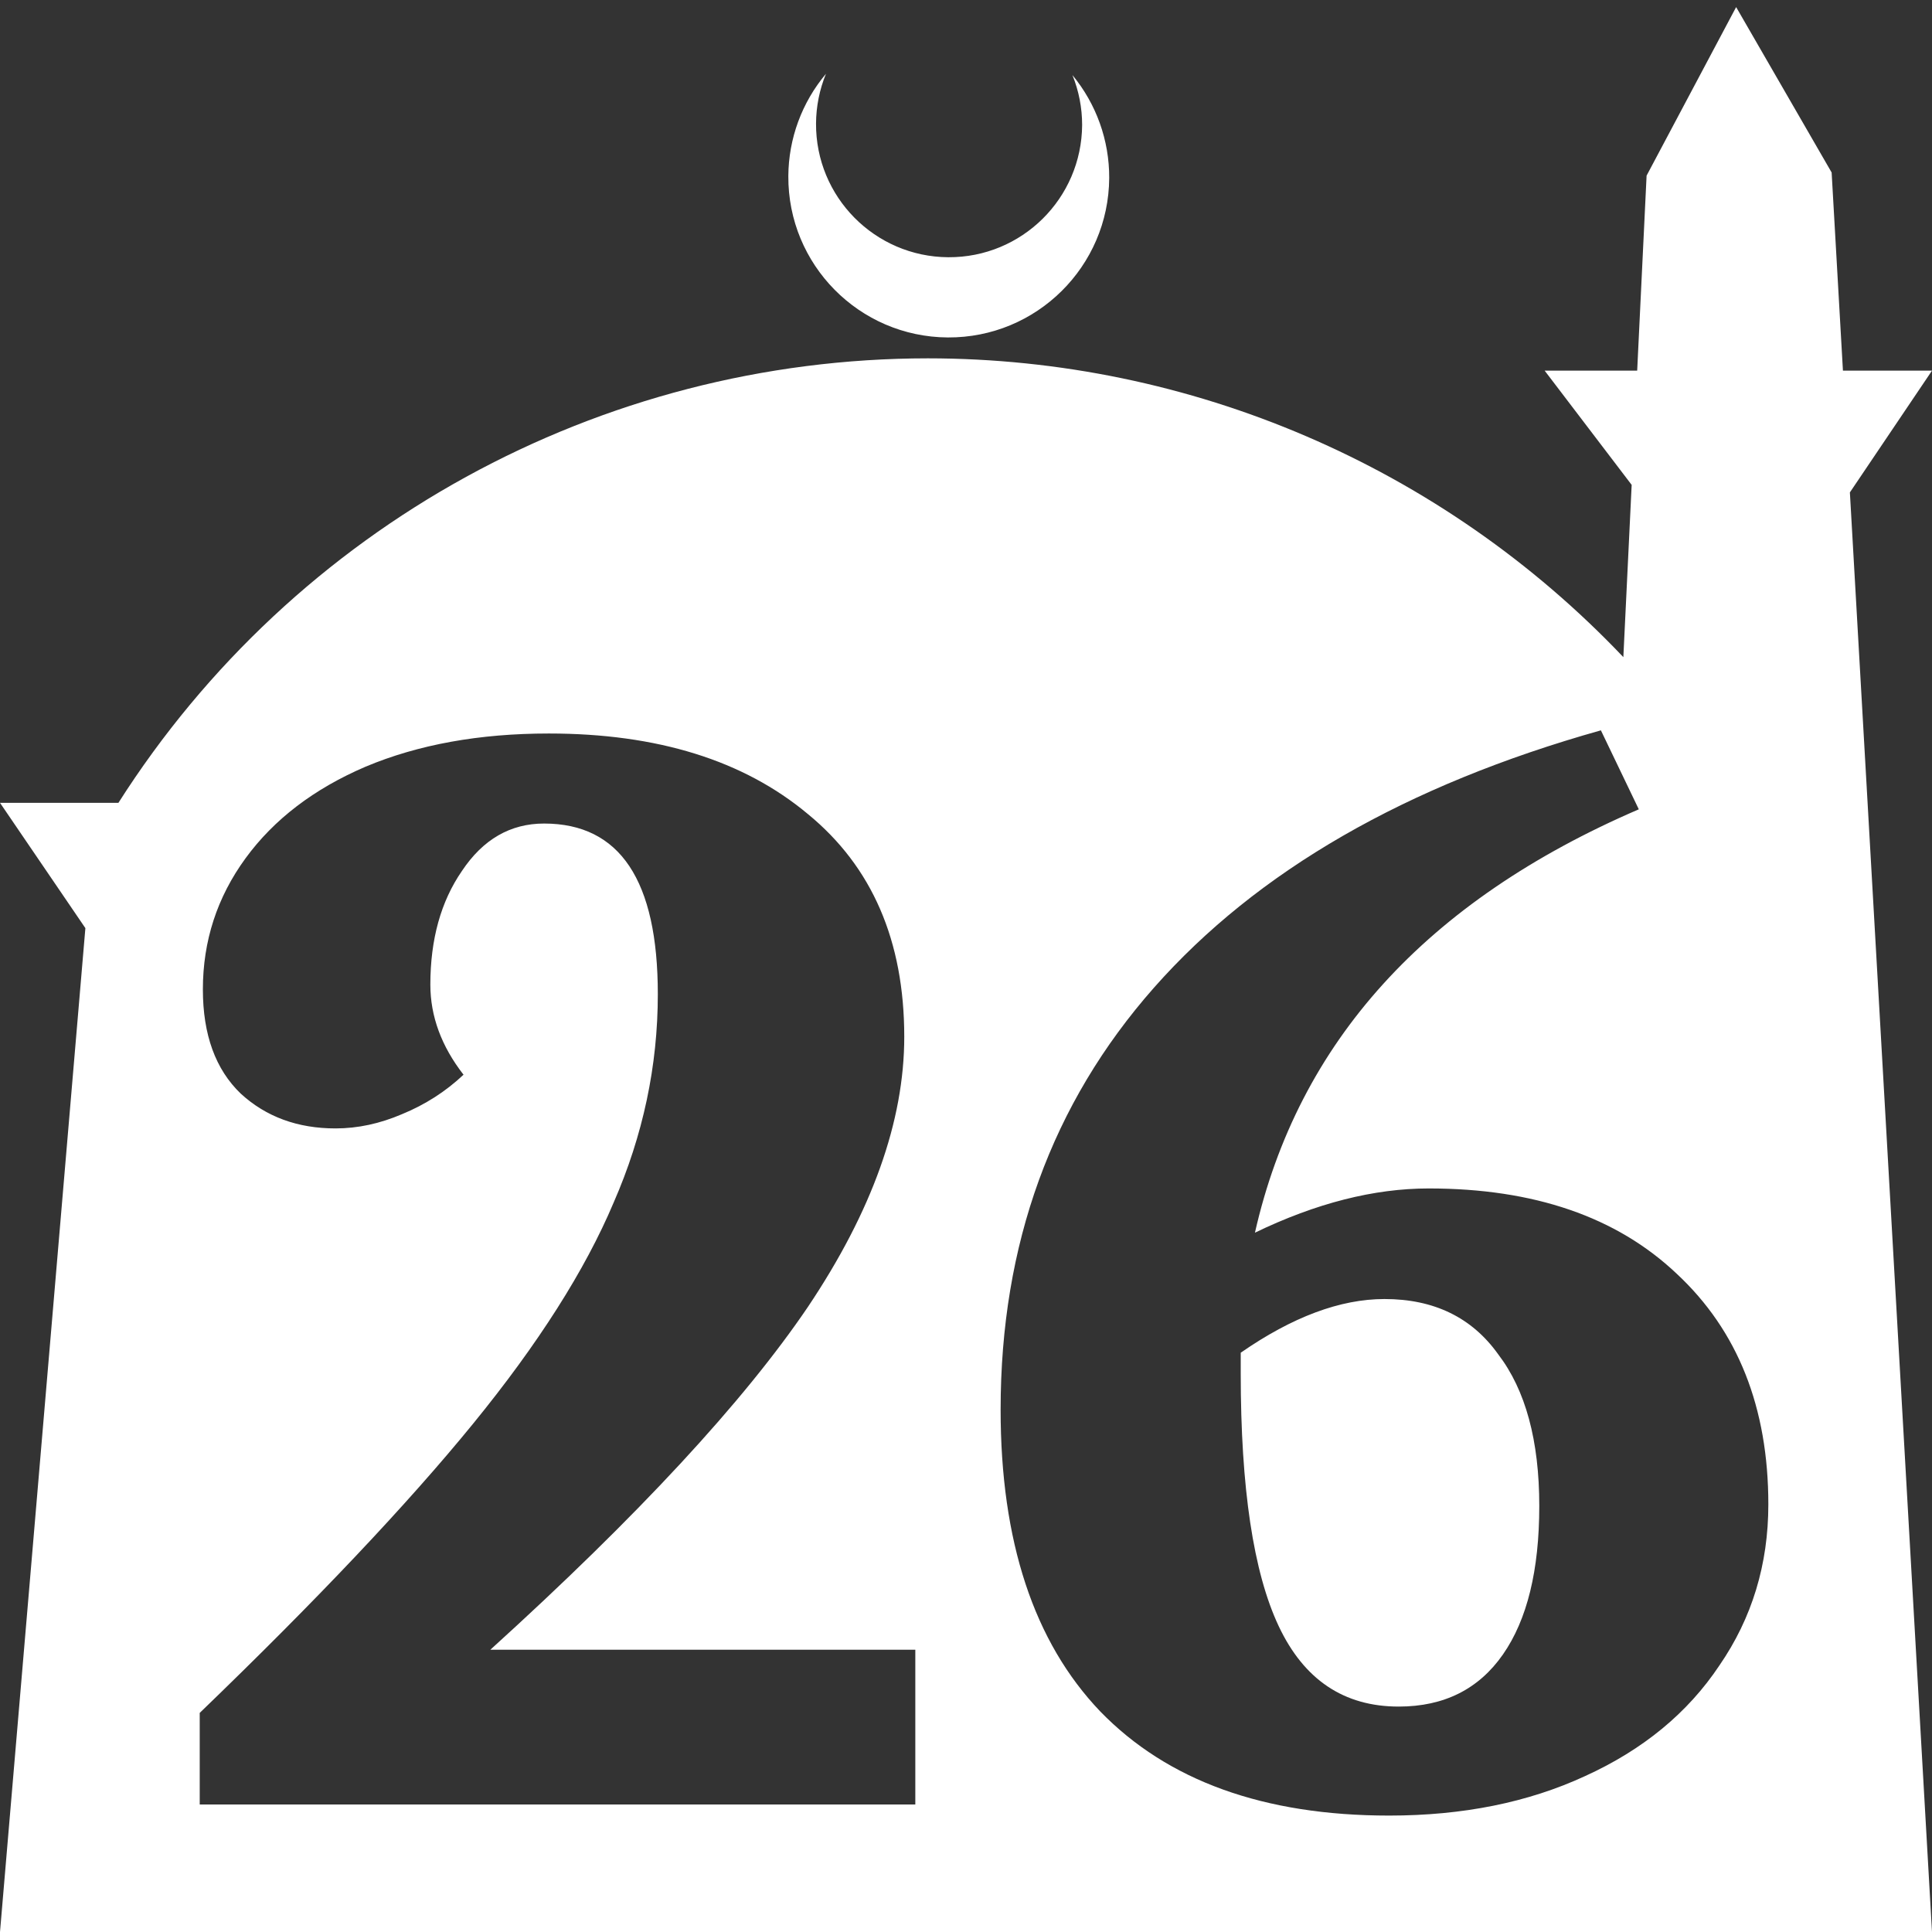 <?xml version="1.0" encoding="UTF-8" standalone="no"?>
<!-- Created with Inkscape (http://www.inkscape.org/) -->

<svg
   width="172.67mm"
   height="172.67mm"
   viewBox="0 0 172.67 172.67"
   version="1.1"
   id="svg1"
   xml:space="preserve"
   xmlns="http://www.w3.org/2000/svg"
   xmlns:svg="http://www.w3.org/2000/svg"><rect x="0" y="0" width="172.67" height="172.67" fill="#333333" stroke="none"/><defs
     id="defs1" /><g
     id="layer1"
     transform="translate(157.251,198.81)"><path
       id="path5"
       style="fill:#ffffff;fill-opacity:1;stroke-width:0.805;stroke-linecap:round;stroke-linejoin:round"
       d="M -2.086 -198.177 L -10.089 -183.113 L -10.93 -165.684 L -19.199 -165.684 L -11.423 -155.474 L -12.166 -140.079 C -28.353 -157.121 -50.824 -166.774 -74.327 -166.784 C -103.645 -166.774 -130.927 -151.792 -146.667 -127.059 L -157.251 -127.059 L -149.62 -115.86 L -157.251 -26.14 L -8.514 -26.14 L 15.419 -26.14 L 8.08 -154.802 L 15.419 -165.684 L 7.459 -165.684 L 6.449 -183.393 L -2.086 -198.177 z M -83.431 -192.216 C -85.585 -189.655 -86.775 -186.421 -86.795 -183.075 C -86.842 -175.155 -80.46 -168.697 -72.54 -168.651 C -64.621 -168.604 -58.163 -174.986 -58.117 -182.905 C -58.103 -186.26 -59.266 -189.514 -61.404 -192.1 C -60.831 -190.684 -60.537 -189.17 -60.537 -187.641 C -60.576 -181.074 -65.931 -175.782 -72.498 -175.82 C -79.065 -175.859 -84.358 -181.214 -84.319 -187.781 C -84.309 -189.303 -84.008 -190.808 -83.431 -192.216 z M -14.173 -133.537 L -10.785 -126.478 C -29.797 -118.289 -41.233 -105.677 -45.092 -88.641 C -39.633 -91.277 -34.456 -92.594 -29.562 -92.594 C -20.15 -92.594 -12.761 -90.053 -7.397 -84.971 C -1.938 -79.888 0.792 -73.017 0.792 -64.358 C 0.792 -58.993 -0.667 -54.193 -3.585 -49.958 C -6.409 -45.722 -10.409 -42.428 -15.585 -40.075 C -20.668 -37.722 -26.503 -36.545 -33.092 -36.545 C -44.292 -36.545 -52.904 -39.651 -58.928 -45.863 C -64.857 -52.075 -67.822 -61.064 -67.822 -72.829 C -67.822 -87.606 -63.257 -100.171 -54.128 -110.524 C -44.904 -120.971 -31.586 -128.642 -14.173 -133.537 z M -108.2 -133.254 C -98.506 -133.254 -90.787 -130.854 -85.046 -126.054 C -79.305 -121.348 -76.434 -114.713 -76.434 -106.148 C -76.434 -98.618 -79.305 -90.57 -85.046 -82.005 C -90.787 -73.535 -100.247 -63.323 -113.424 -51.37 L -75.446 -51.37 L -75.446 -37.534 L -139.401 -37.534 L -139.401 -45.722 C -128.954 -55.793 -120.812 -64.405 -114.977 -71.558 C -109.141 -78.711 -104.953 -85.3 -102.411 -91.324 C -99.776 -97.347 -98.459 -103.559 -98.459 -109.959 C -98.459 -120.124 -101.847 -125.207 -108.624 -125.207 C -111.635 -125.207 -114.083 -123.795 -115.965 -120.971 C -117.848 -118.242 -118.789 -114.854 -118.789 -110.807 C -118.789 -107.983 -117.8 -105.3 -115.824 -102.759 C -117.424 -101.253 -119.259 -100.077 -121.33 -99.23 C -123.306 -98.383 -125.283 -97.959 -127.26 -97.959 C -130.648 -97.959 -133.471 -98.995 -135.73 -101.065 C -137.989 -103.23 -139.119 -106.336 -139.119 -110.383 C -139.119 -114.713 -137.848 -118.619 -135.307 -122.101 C -132.765 -125.584 -129.189 -128.313 -124.577 -130.289 C -119.871 -132.266 -114.412 -133.254 -108.2 -133.254 z M -33.515 -82.711 C -37.468 -82.711 -41.751 -81.112 -46.363 -77.912 L -46.363 -76.076 C -46.363 -65.817 -45.233 -58.287 -42.974 -53.487 C -40.715 -48.687 -37.139 -46.287 -32.245 -46.287 C -28.198 -46.287 -25.092 -47.84 -22.927 -50.946 C -20.762 -54.052 -19.68 -58.475 -19.68 -64.217 C -19.68 -70.052 -20.903 -74.57 -23.35 -77.77 C -25.703 -81.064 -29.092 -82.711 -33.515 -82.711 z " /></g></svg>
